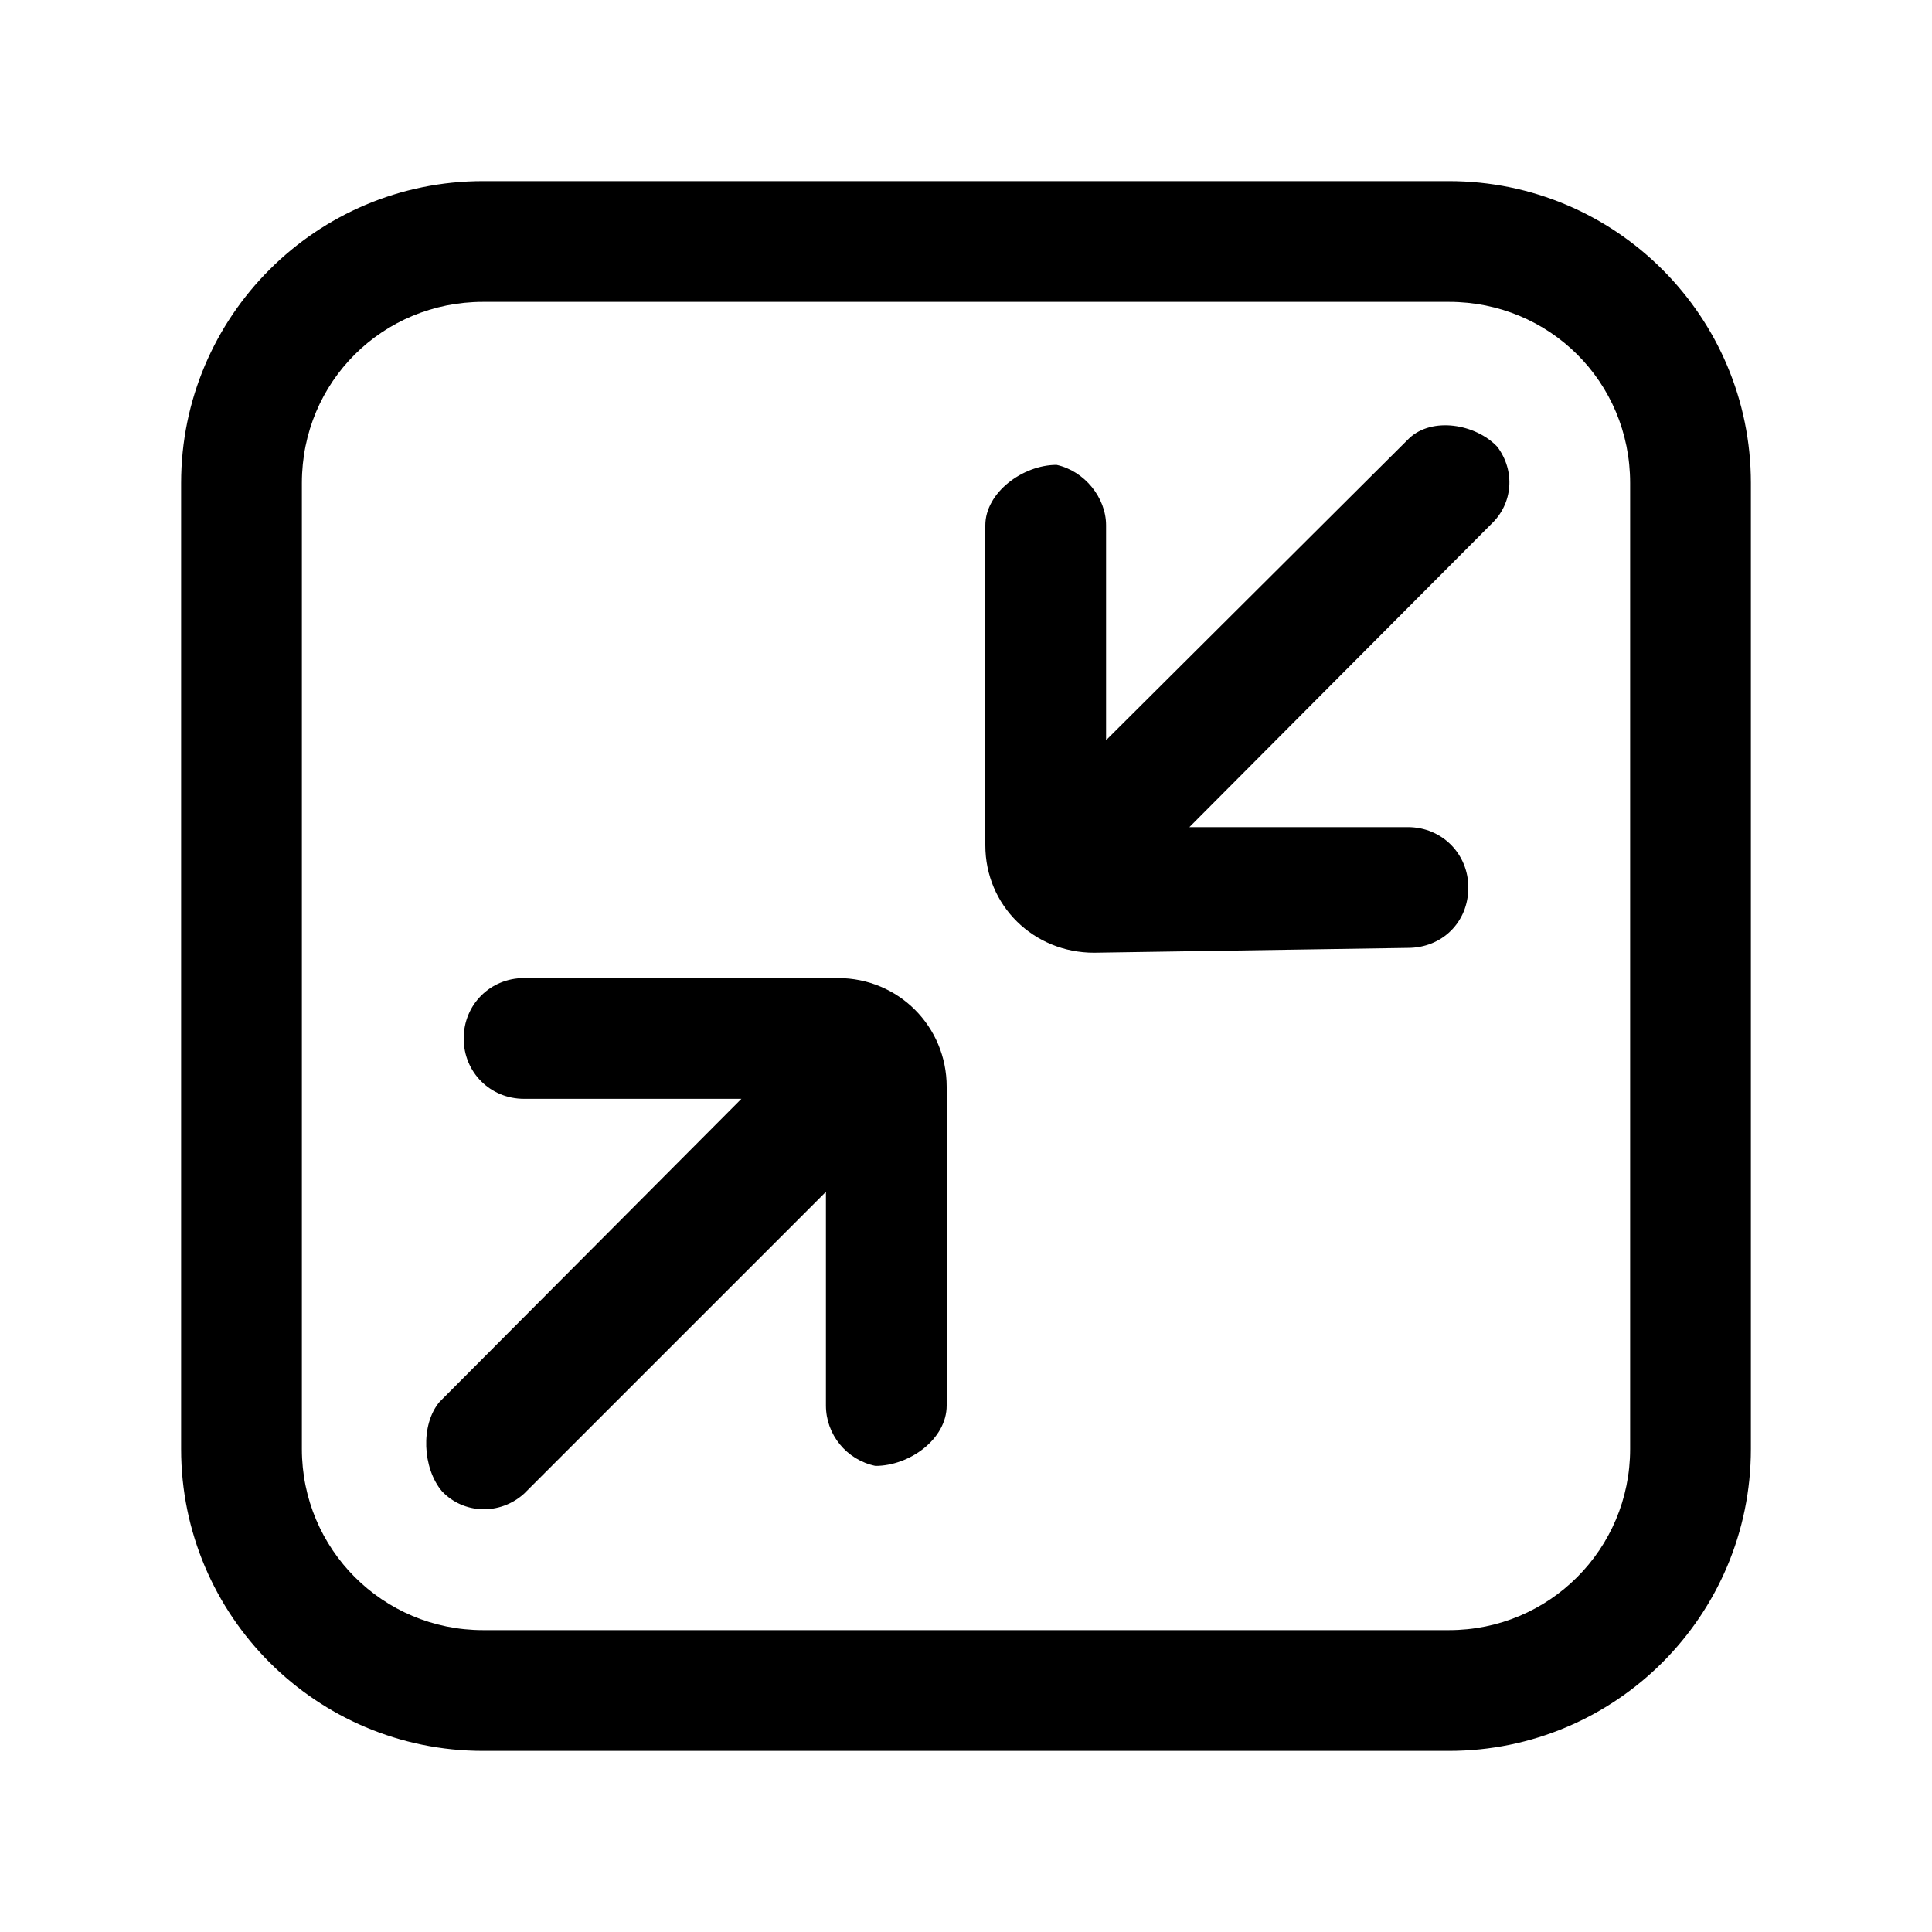<svg width="16" height="16" viewBox="0 0 16 16" fill="none" xmlns="http://www.w3.org/2000/svg" xmlns:xlink="http://www.w3.org/1999/xlink">
	<desc>
			Created with Pixso.
	</desc>
	<defs>
		<clipPath id="clip2_150">
			<rect id="29#退出全屏-exit-full" width="16" height="16" fill="white" fill-opacity="0"/>
		</clipPath>
	</defs>
	<g clip-path="url(#clip2_150)">
		<path id="path" d="M11.66 7.85C11.94 7.85 12.16 7.64 12.16 7.35C12.16 7.07 11.94 6.85 11.66 6.85L9.85 6.85L12.35 4.34C12.53 4.17 12.55 3.9 12.4 3.7C12.22 3.51 11.86 3.45 11.67 3.63L9.16 6.13L9.16 4.35C9.16 4.12 8.98 3.9 8.75 3.85C8.47 3.85 8.16 4.08 8.16 4.35L8.16 7C8.16 7.5 8.56 7.89 9.06 7.89L11.66 7.85ZM3.66 12.35C3.84 12.54 4.14 12.55 4.34 12.37L6.84 9.87L6.84 11.64C6.84 11.88 7.01 12.09 7.25 12.14C7.53 12.14 7.84 11.92 7.84 11.64L7.84 9C7.84 8.5 7.44 8.1 6.94 8.1L4.34 8.1C4.06 8.1 3.84 8.32 3.84 8.6C3.84 8.88 4.06 9.1 4.34 9.1L6.14 9.1L3.64 11.61C3.48 11.8 3.5 12.16 3.66 12.35ZM4 2.5L12 2.5C12.83 2.5 13.5 3.16 13.5 4L13.5 12C13.5 12.83 12.83 13.5 12 13.5L4 13.5C3.17 13.5 2.5 12.83 2.5 12L2.5 4C2.5 3.16 3.17 2.5 4 2.5ZM4 1.5C2.62 1.5 1.5 2.62 1.5 4L1.5 12C1.5 13.38 2.62 14.5 4 14.5L12 14.5C13.38 14.5 14.5 13.38 14.5 12L14.5 4C14.5 2.62 13.38 1.5 12 1.5L4 1.5Z" fill="currentColor" fill-opacity="1" fill-rule="nonzero"/>
	</g>
</svg>
